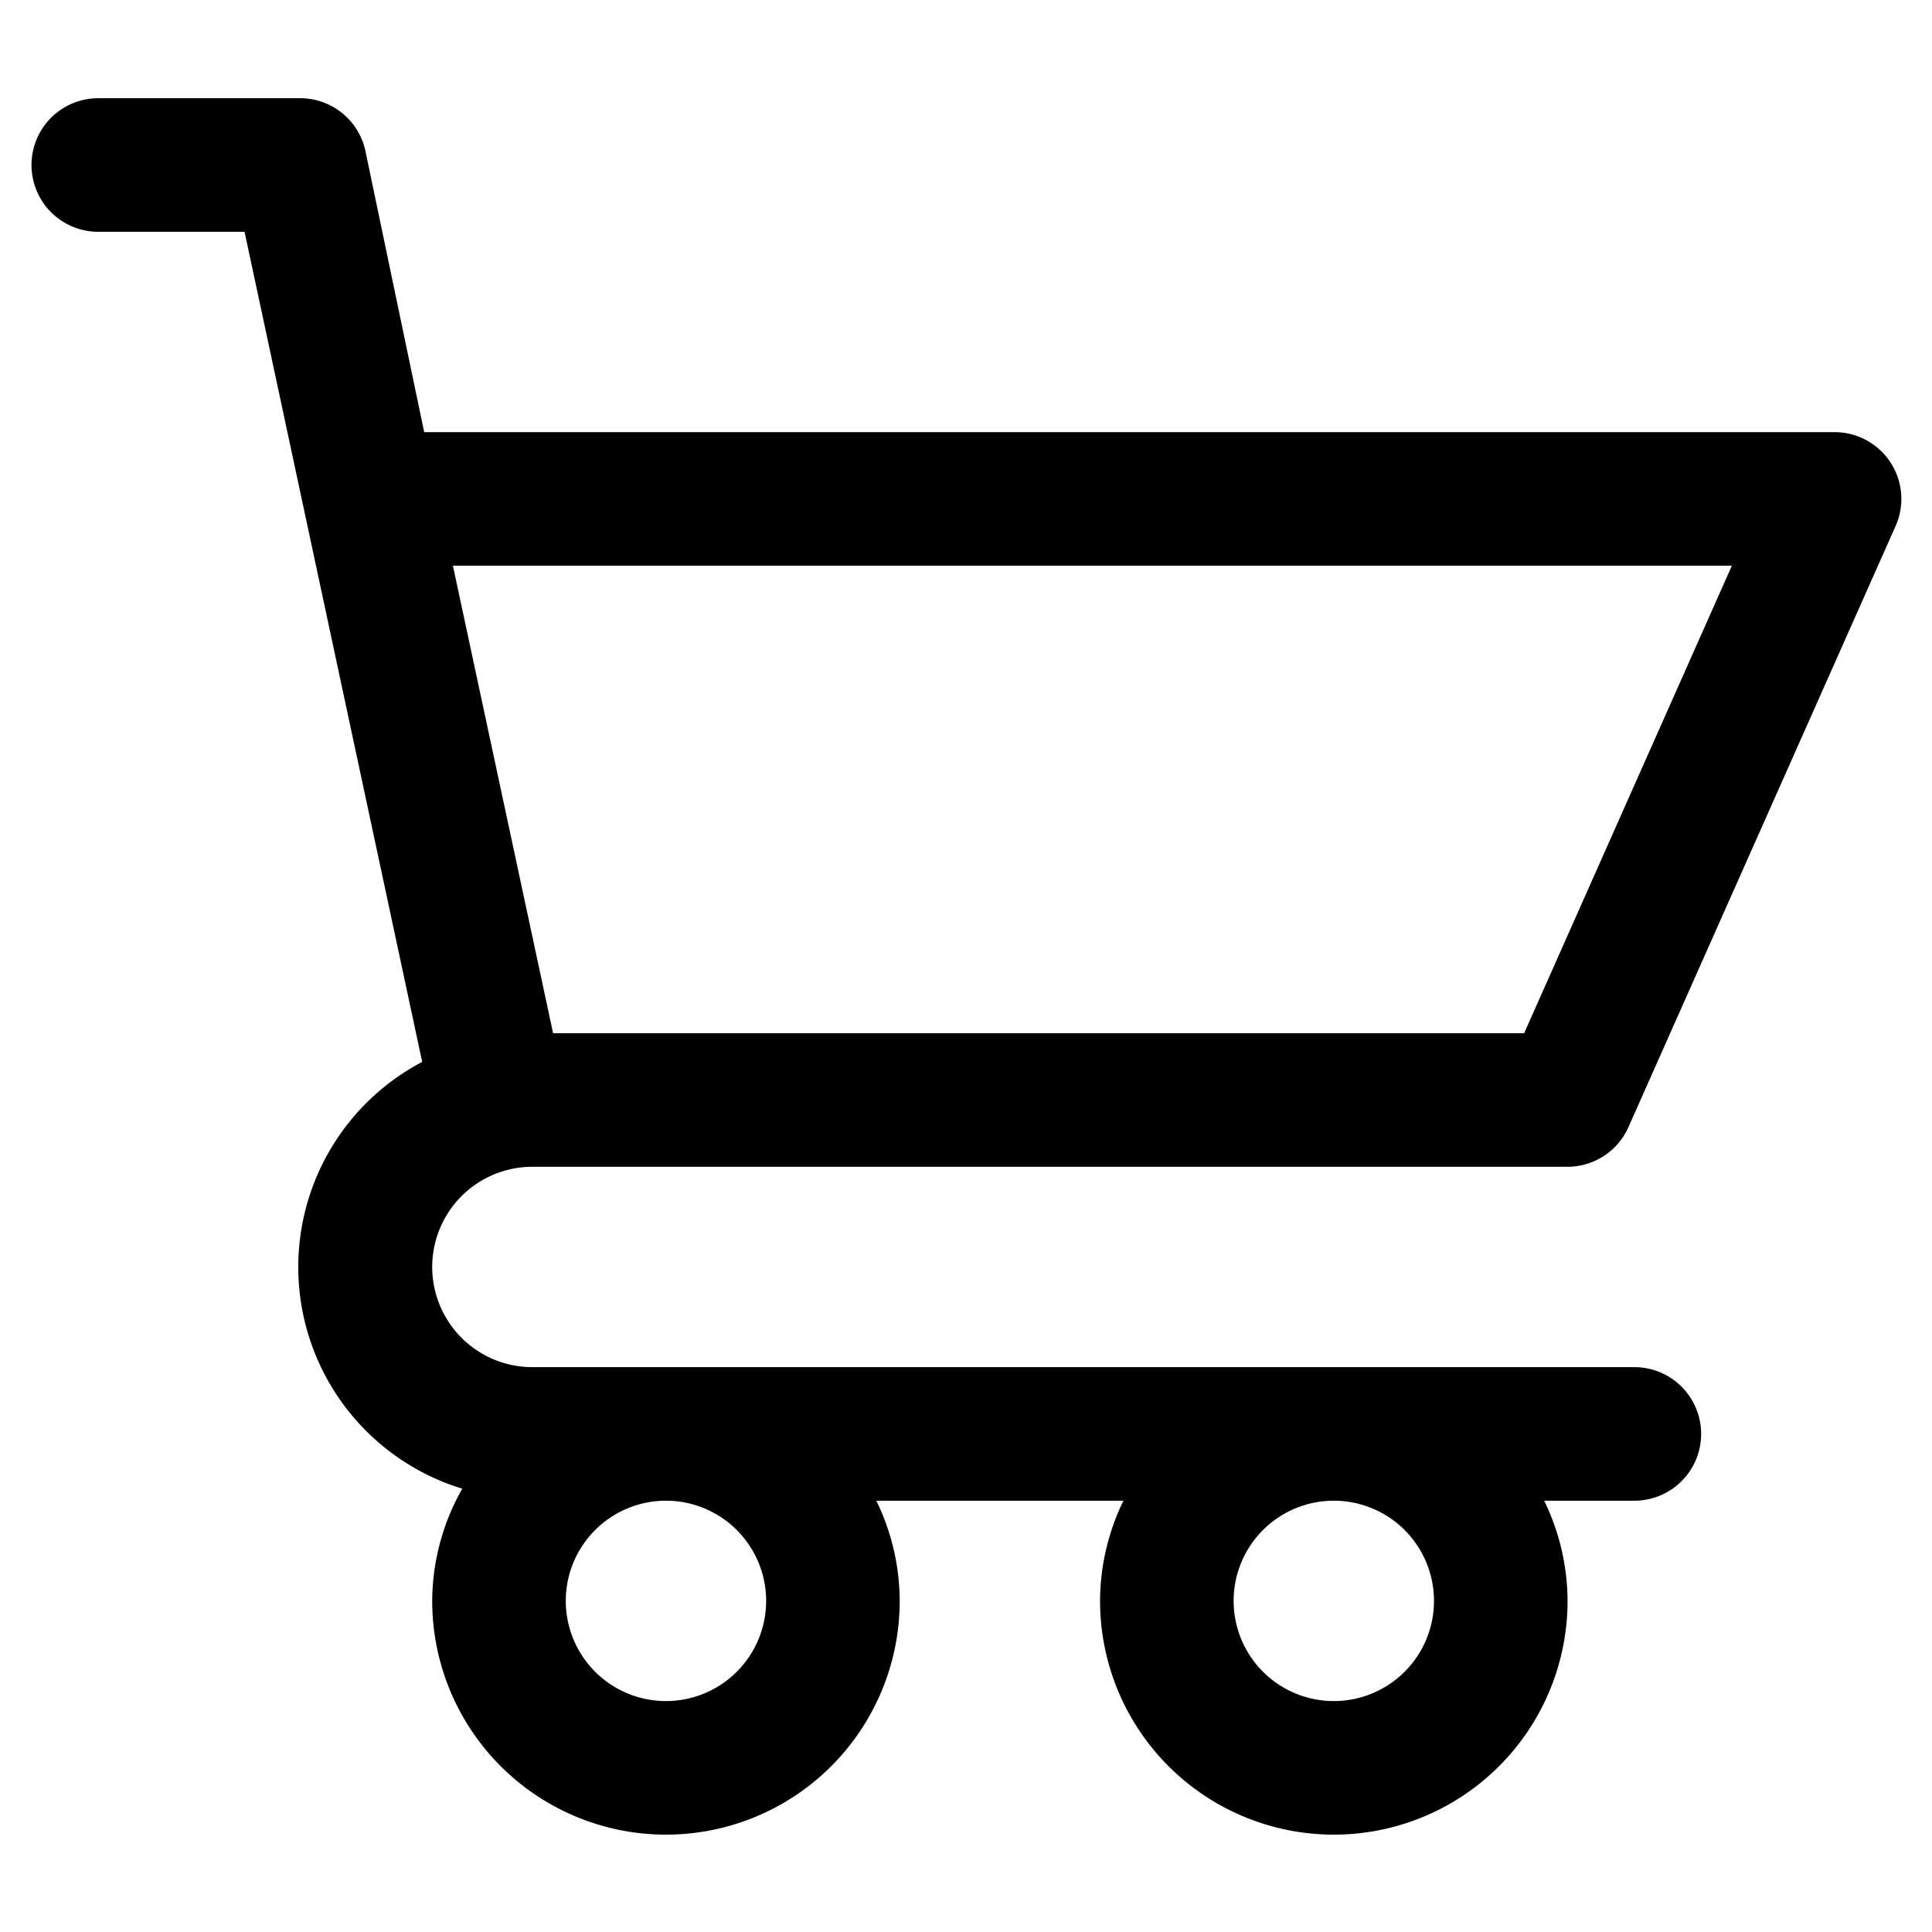 <?xml version="1.0" encoding="utf-8"?>
<svg xmlns="http://www.w3.org/2000/svg" viewBox="0 0 500 500">
  <g style="" transform="matrix(17.284, 0, 0, 17.284, -4070.89, -4070.89)">
    <g data-name="Layer 21" transform="matrix(1, 0, 0, 1, 234.001, 234)">
      <path d="M9.5,19H25a1,1,0,0,0,.91-.59l4-9A1,1,0,0,0,29,8H7.88L7,3.79A1,1,0,0,0,6,3H3A1,1,0,0,0,3,5H5.19L7.85,17.43a3.47,3.47,0,0,0,.6,6.39A3.43,3.43,0,0,0,8,25.5a3.5,3.5,0,0,0,7,0,3.45,3.45,0,0,0-.35-1.5h3.7A3.45,3.45,0,0,0,18,25.5a3.5,3.5,0,0,0,7,0,3.45,3.45,0,0,0-.35-1.5H26a1,1,0,0,0,0-2H9.5a1.5,1.5,0,0,1,0-3ZM13,25.5A1.5,1.5,0,1,1,11.5,24,1.5,1.5,0,0,1,13,25.5Zm10,0A1.5,1.5,0,1,1,21.5,24,1.5,1.5,0,0,1,23,25.5ZM27.46,10l-3.11,7H9.81l-1.5-7Z"/>
    </g>
  </g>
</svg>